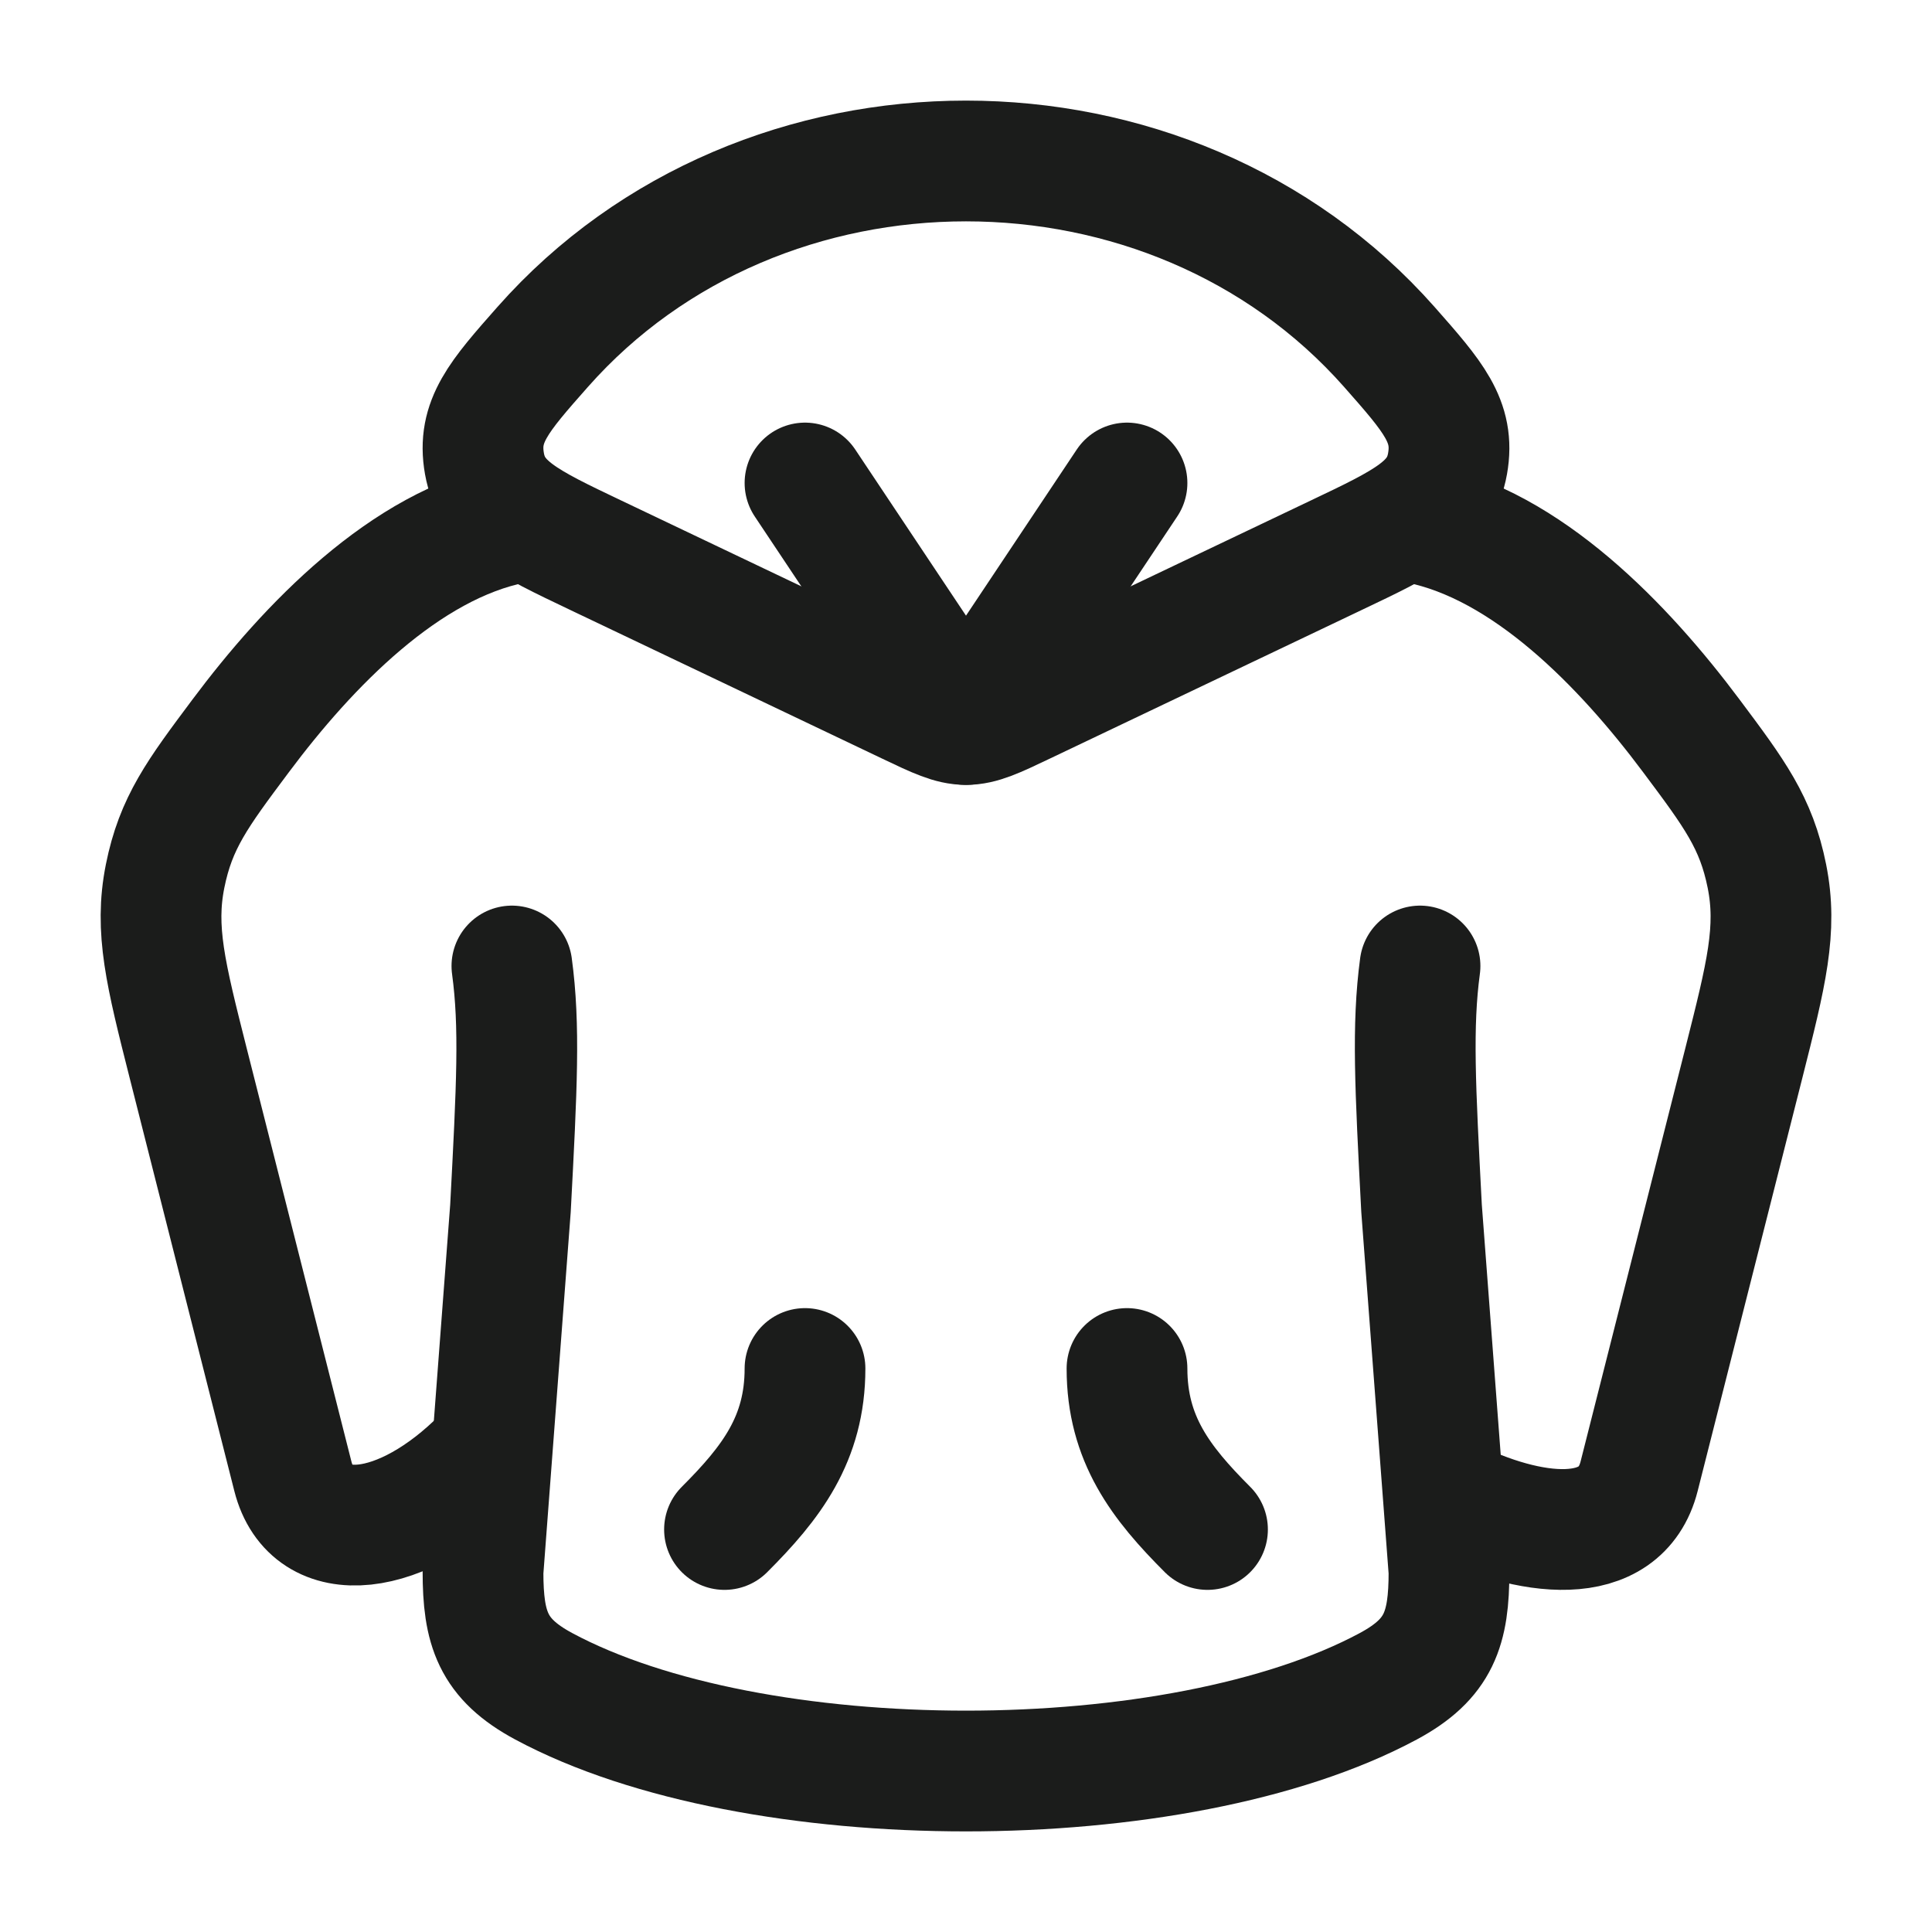 <svg xmlns="http://www.w3.org/2000/svg" width="24" height="24" fill="none" viewBox="0 0 24 24">
  <path stroke="#1B1C1B" stroke-linecap="round" stroke-linejoin="round" stroke-width="1.5" d="M17.64 12c-.1.745-.06 1.5.019 3.011L18 19.522c0 .707-.12 1.085-.755 1.426-2.613 1.403-7.877 1.403-10.49 0-.635-.341-.755-.72-.755-1.426l.341-4.51c.08-1.511.119-2.267.018-3.012"/>
  <path stroke="#1B1C1B" stroke-linecap="round" stroke-width="1.5" d="M14 17c0 .875.419 1.419 1 2m-5-2c0 .875-.419 1.419-1 2"/>
  <path stroke="#1B1C1B" stroke-linecap="round" stroke-linejoin="round" stroke-width="1.5" d="m7.4 6.897 3.882 1.85c.354.169.531.253.718.253.187 0 .364-.084.718-.253l3.882-1.85c.86-.409 1.29-.614 1.382-1.138.093-.525-.18-.833-.724-1.45-2.722-3.079-7.794-3.079-10.516 0-.545.617-.817.925-.724 1.45.093.524.523.729 1.382 1.138Z"/>
  <path stroke="#1B1C1B" stroke-linecap="round" stroke-linejoin="round" stroke-width="1.5" d="m14 6-2 3-2-3m-3.616.5c-1.35.267-2.557 1.52-3.395 2.642-.537.718-.805 1.078-.938 1.741-.133.664.007 1.218.287 2.325l1.3 5.13c.23.908 1.362.773 2.362-.236M17.616 6.5c1.35.267 2.557 1.52 3.395 2.642.537.718.805 1.078.938 1.741.133.664-.007 1.218-.287 2.325l-1.3 5.13c-.23.908-1.362.765-2.362.268"/>
</svg>
